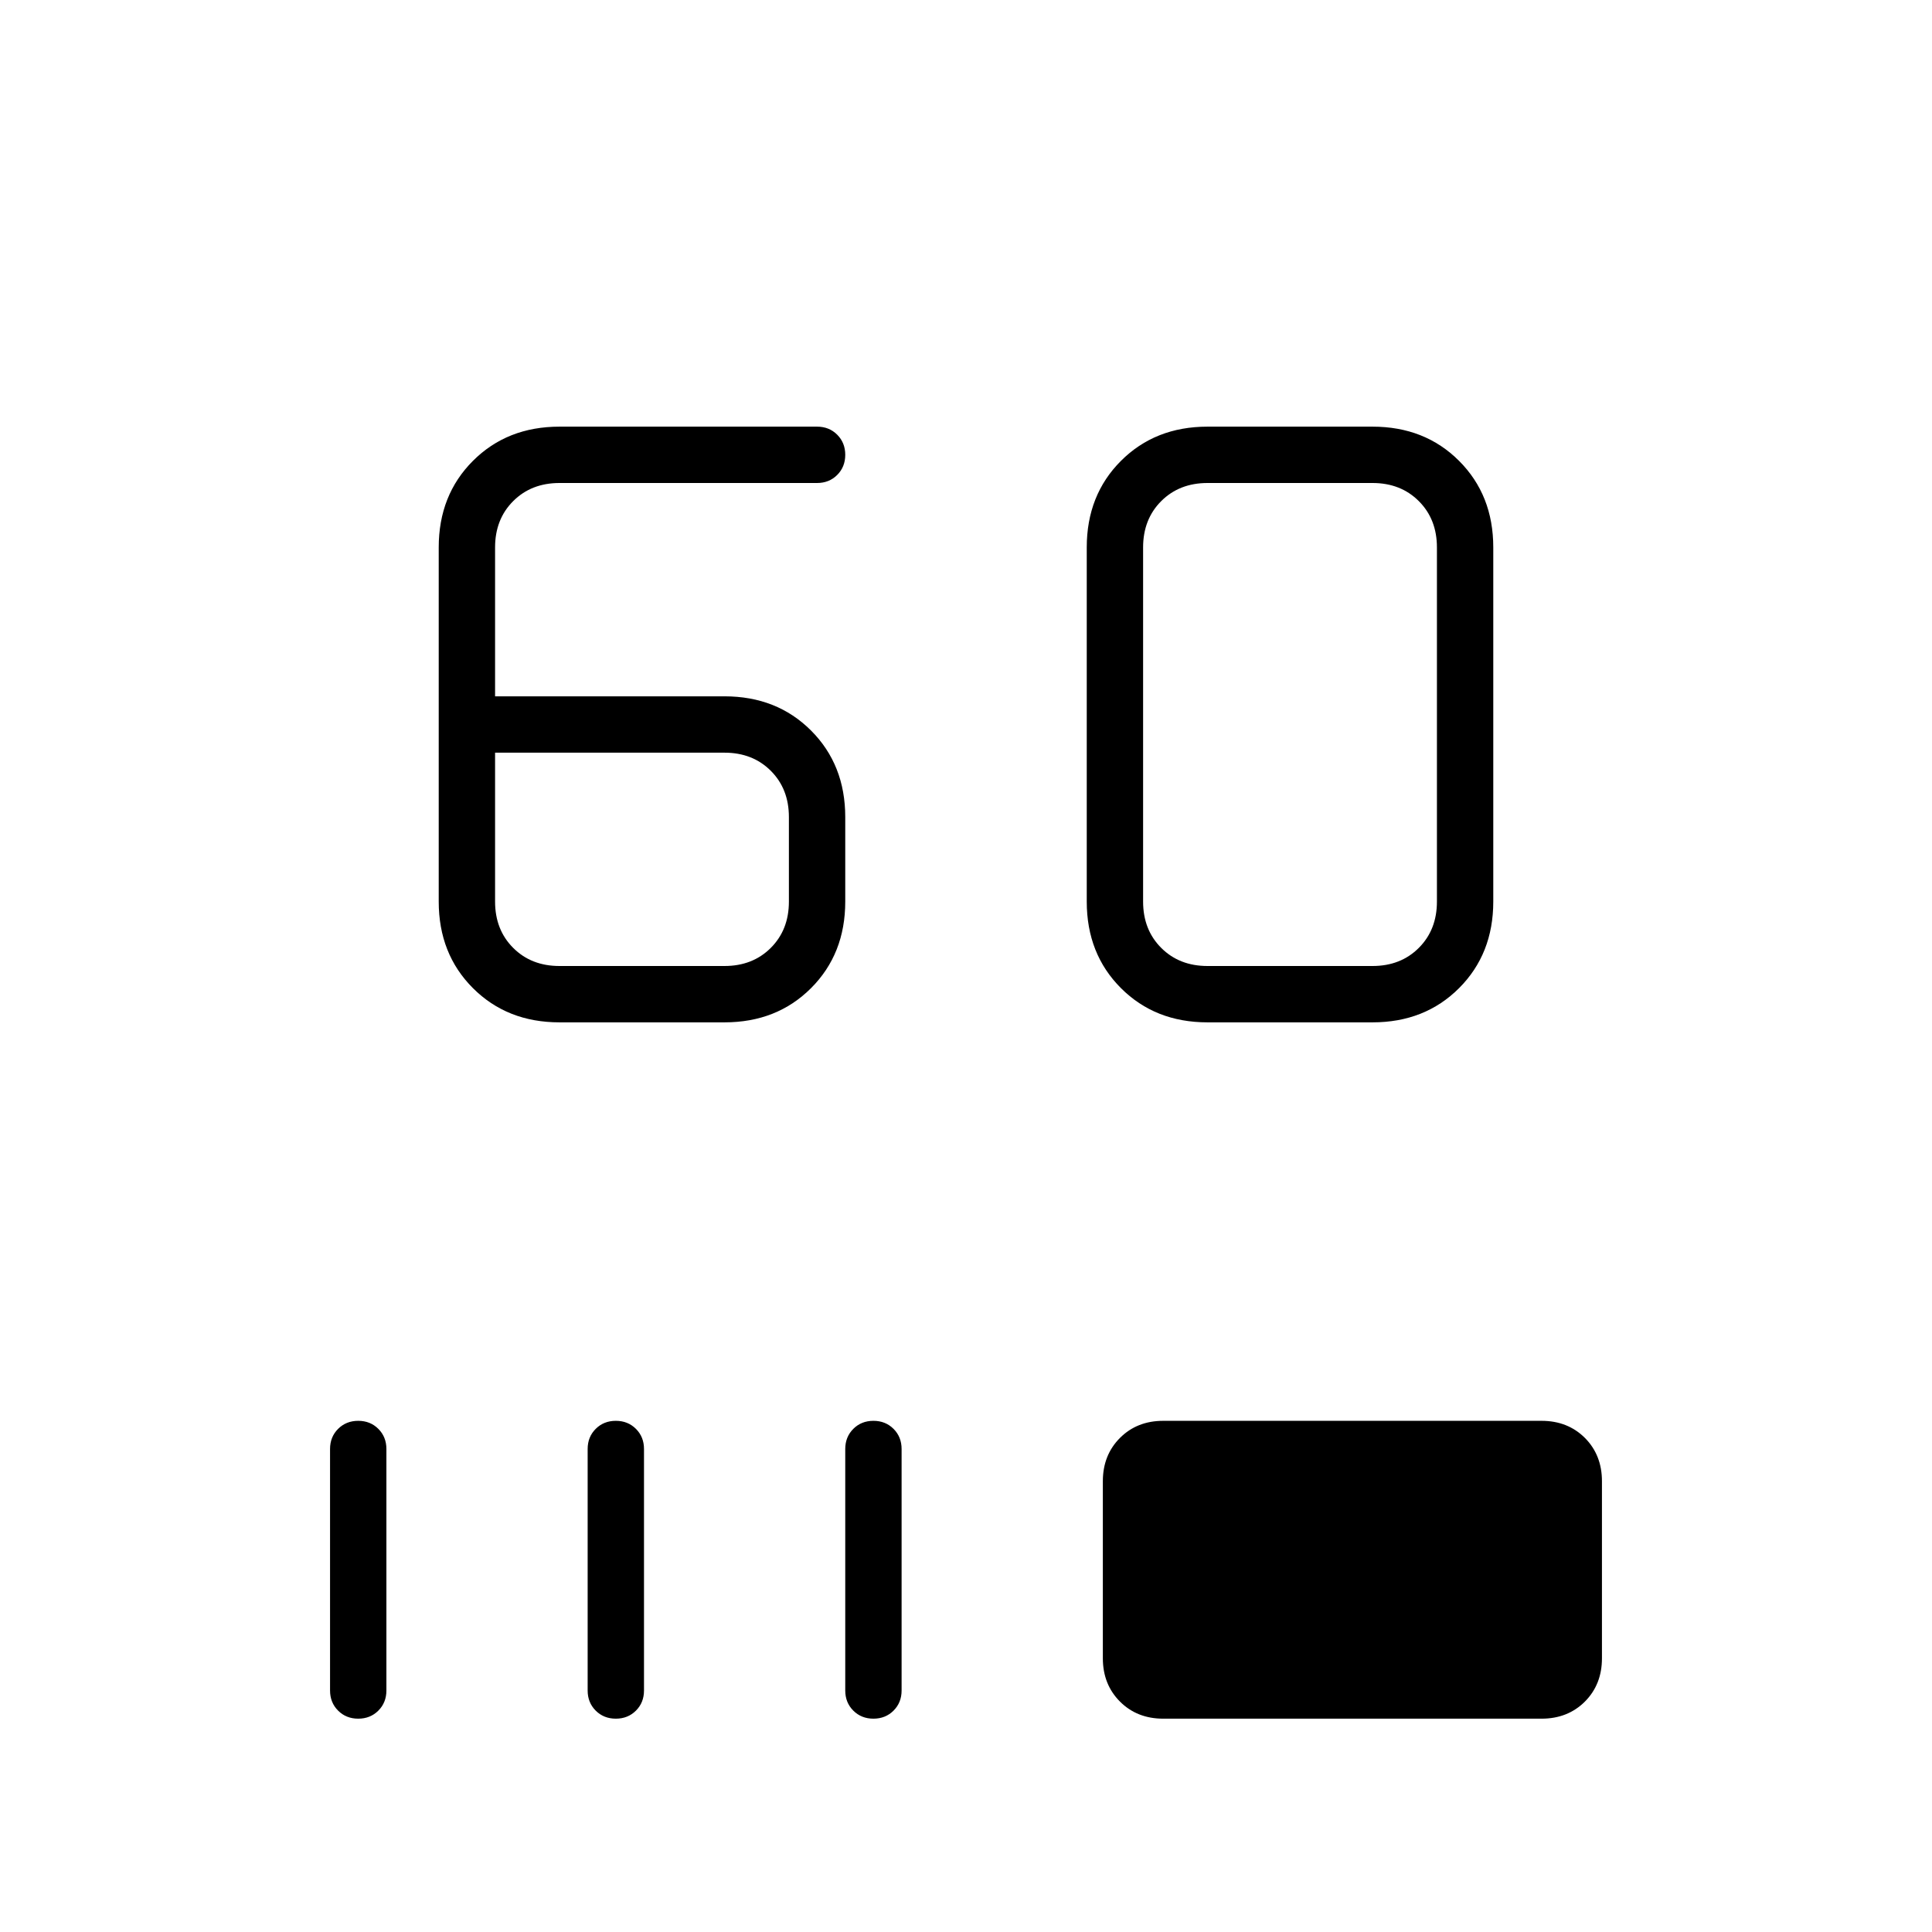<svg xmlns="http://www.w3.org/2000/svg" height="24" width="24"><path d="M6.95 12.7Q6.3 12.7 5.875 12.275Q5.45 11.85 5.45 11.2V6.8Q5.45 6.15 5.875 5.725Q6.3 5.3 6.95 5.3H10.15Q10.3 5.3 10.4 5.4Q10.5 5.5 10.5 5.65Q10.5 5.8 10.4 5.9Q10.3 6 10.15 6H6.95Q6.6 6 6.375 6.225Q6.15 6.45 6.15 6.8V8.65H9Q9.65 8.65 10.075 9.075Q10.5 9.5 10.5 10.15V11.2Q10.5 11.85 10.075 12.275Q9.65 12.7 9 12.7ZM6.15 9.35V11.2Q6.15 11.55 6.375 11.775Q6.6 12 6.95 12H9Q9.35 12 9.575 11.775Q9.8 11.55 9.8 11.2V10.15Q9.8 9.8 9.575 9.575Q9.35 9.35 9 9.35ZM15 12.7Q14.35 12.7 13.925 12.275Q13.5 11.85 13.5 11.2V6.8Q13.5 6.15 13.925 5.725Q14.35 5.3 15 5.3H17.05Q17.7 5.3 18.125 5.725Q18.55 6.15 18.55 6.8V11.2Q18.55 11.85 18.125 12.275Q17.7 12.7 17.05 12.7ZM17.05 12Q17.4 12 17.625 11.775Q17.85 11.55 17.85 11.2V6.8Q17.85 6.45 17.625 6.225Q17.4 6 17.05 6H15Q14.65 6 14.425 6.225Q14.2 6.45 14.2 6.8V11.2Q14.2 11.55 14.425 11.775Q14.65 12 15 12ZM4.45 21.35Q4.3 21.35 4.2 21.25Q4.1 21.15 4.1 21V18Q4.1 17.85 4.2 17.75Q4.3 17.65 4.45 17.65Q4.6 17.65 4.7 17.75Q4.8 17.85 4.8 18V21Q4.8 21.15 4.7 21.25Q4.6 21.35 4.45 21.35ZM7.65 21.35Q7.5 21.35 7.4 21.25Q7.3 21.15 7.3 21V18Q7.3 17.85 7.4 17.75Q7.5 17.65 7.65 17.65Q7.8 17.65 7.9 17.75Q8 17.85 8 18V21Q8 21.15 7.9 21.25Q7.8 21.35 7.65 21.35ZM10.85 21.35Q10.7 21.35 10.6 21.25Q10.5 21.15 10.5 21V18Q10.5 17.85 10.6 17.75Q10.7 17.65 10.85 17.65Q11 17.65 11.1 17.75Q11.2 17.85 11.2 18V21Q11.2 21.15 11.1 21.25Q11 21.35 10.85 21.35ZM14.45 21.35Q14.125 21.35 13.913 21.138Q13.7 20.925 13.7 20.6V18.4Q13.7 18.075 13.913 17.862Q14.125 17.65 14.45 17.65H19.15Q19.475 17.65 19.688 17.862Q19.9 18.075 19.9 18.4V20.6Q19.9 20.925 19.688 21.138Q19.475 21.35 19.15 21.35Z"/></svg>
